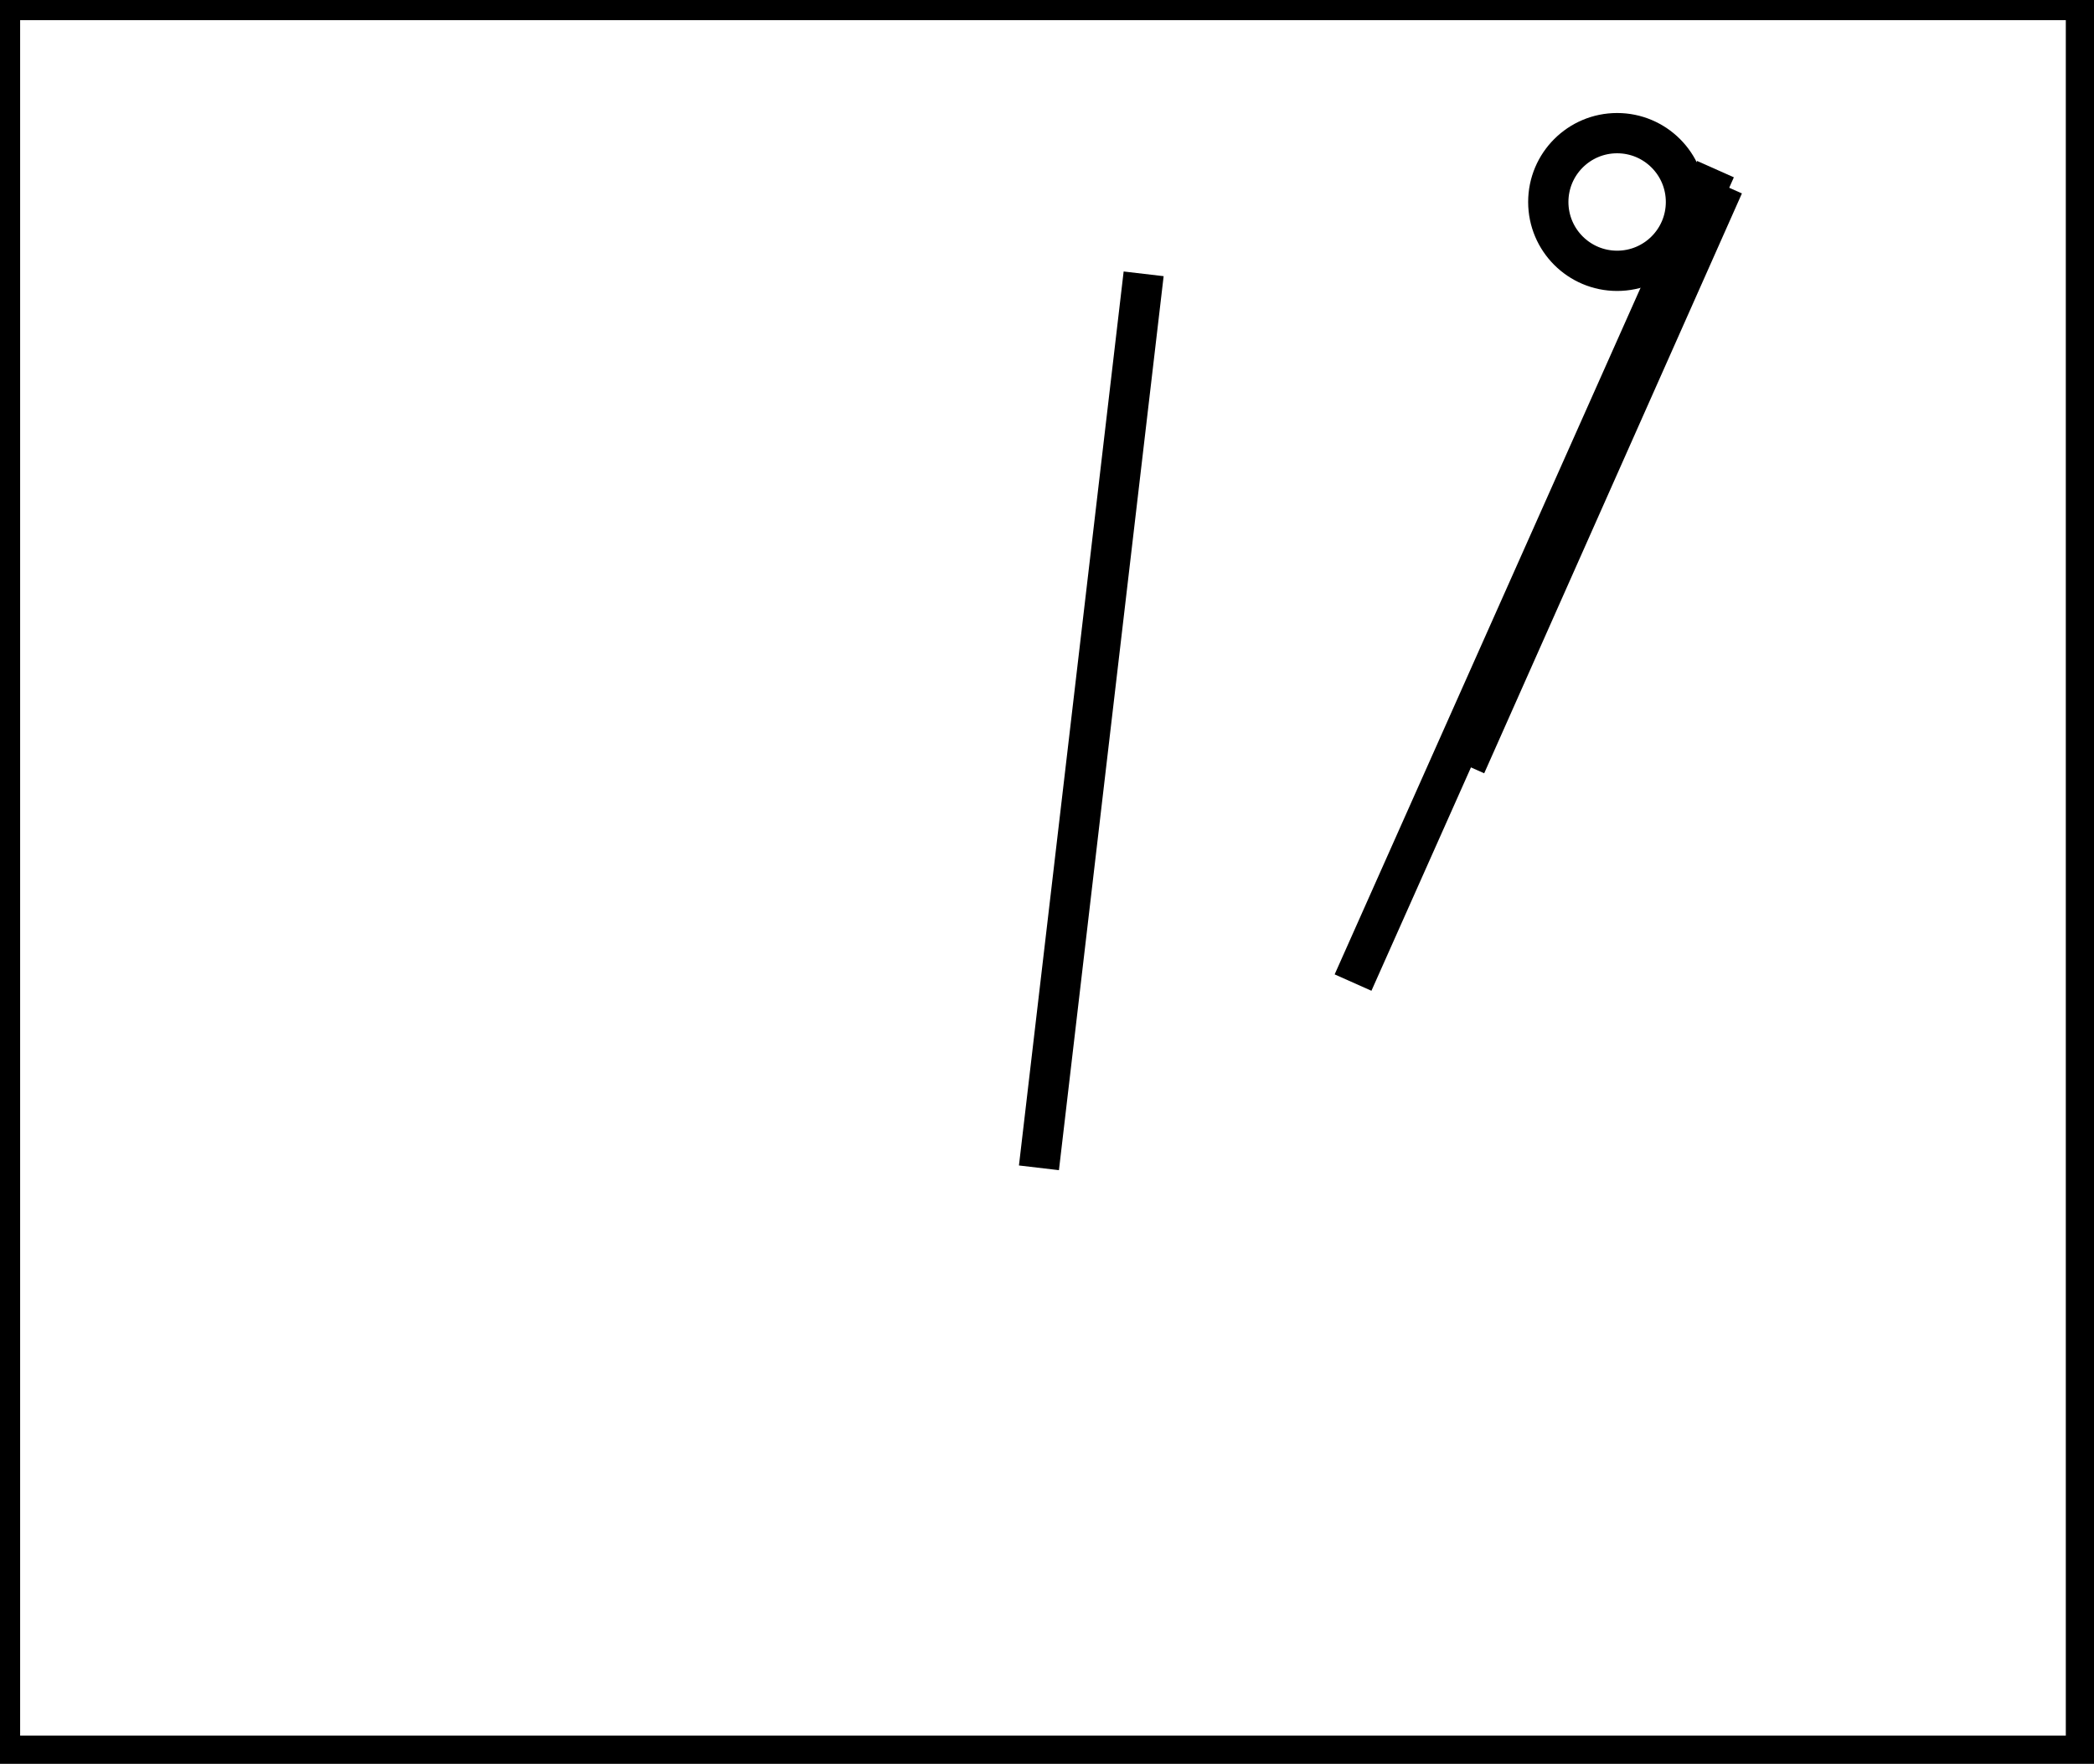 <?xml version="1.0" encoding="utf-8" ?>
<svg baseProfile="full" height="219" version="1.1" width="260" xmlns="http://www.w3.org/2000/svg" xmlns:ev="http://www.w3.org/2001/xml-events" xmlns:xlink="http://www.w3.org/1999/xlink"><defs /><rect fill="white" height="219" width="260" x="0" y="0" /><path d="M 168,122 L 213,21" fill="none" stroke="black" stroke-width="5" /><path d="M 129,145 L 142,34" fill="none" stroke="black" stroke-width="5" /><path d="M 182,95 L 214,23" fill="none" stroke="black" stroke-width="5" /><circle cx="200.789" cy="25.079" fill="none" r="8.547" stroke="black" stroke-width="5" /><path d="M 0,0 L 0,218 L 259,218 L 259,0 Z" fill="none" stroke="black" stroke-width="5" /></svg>